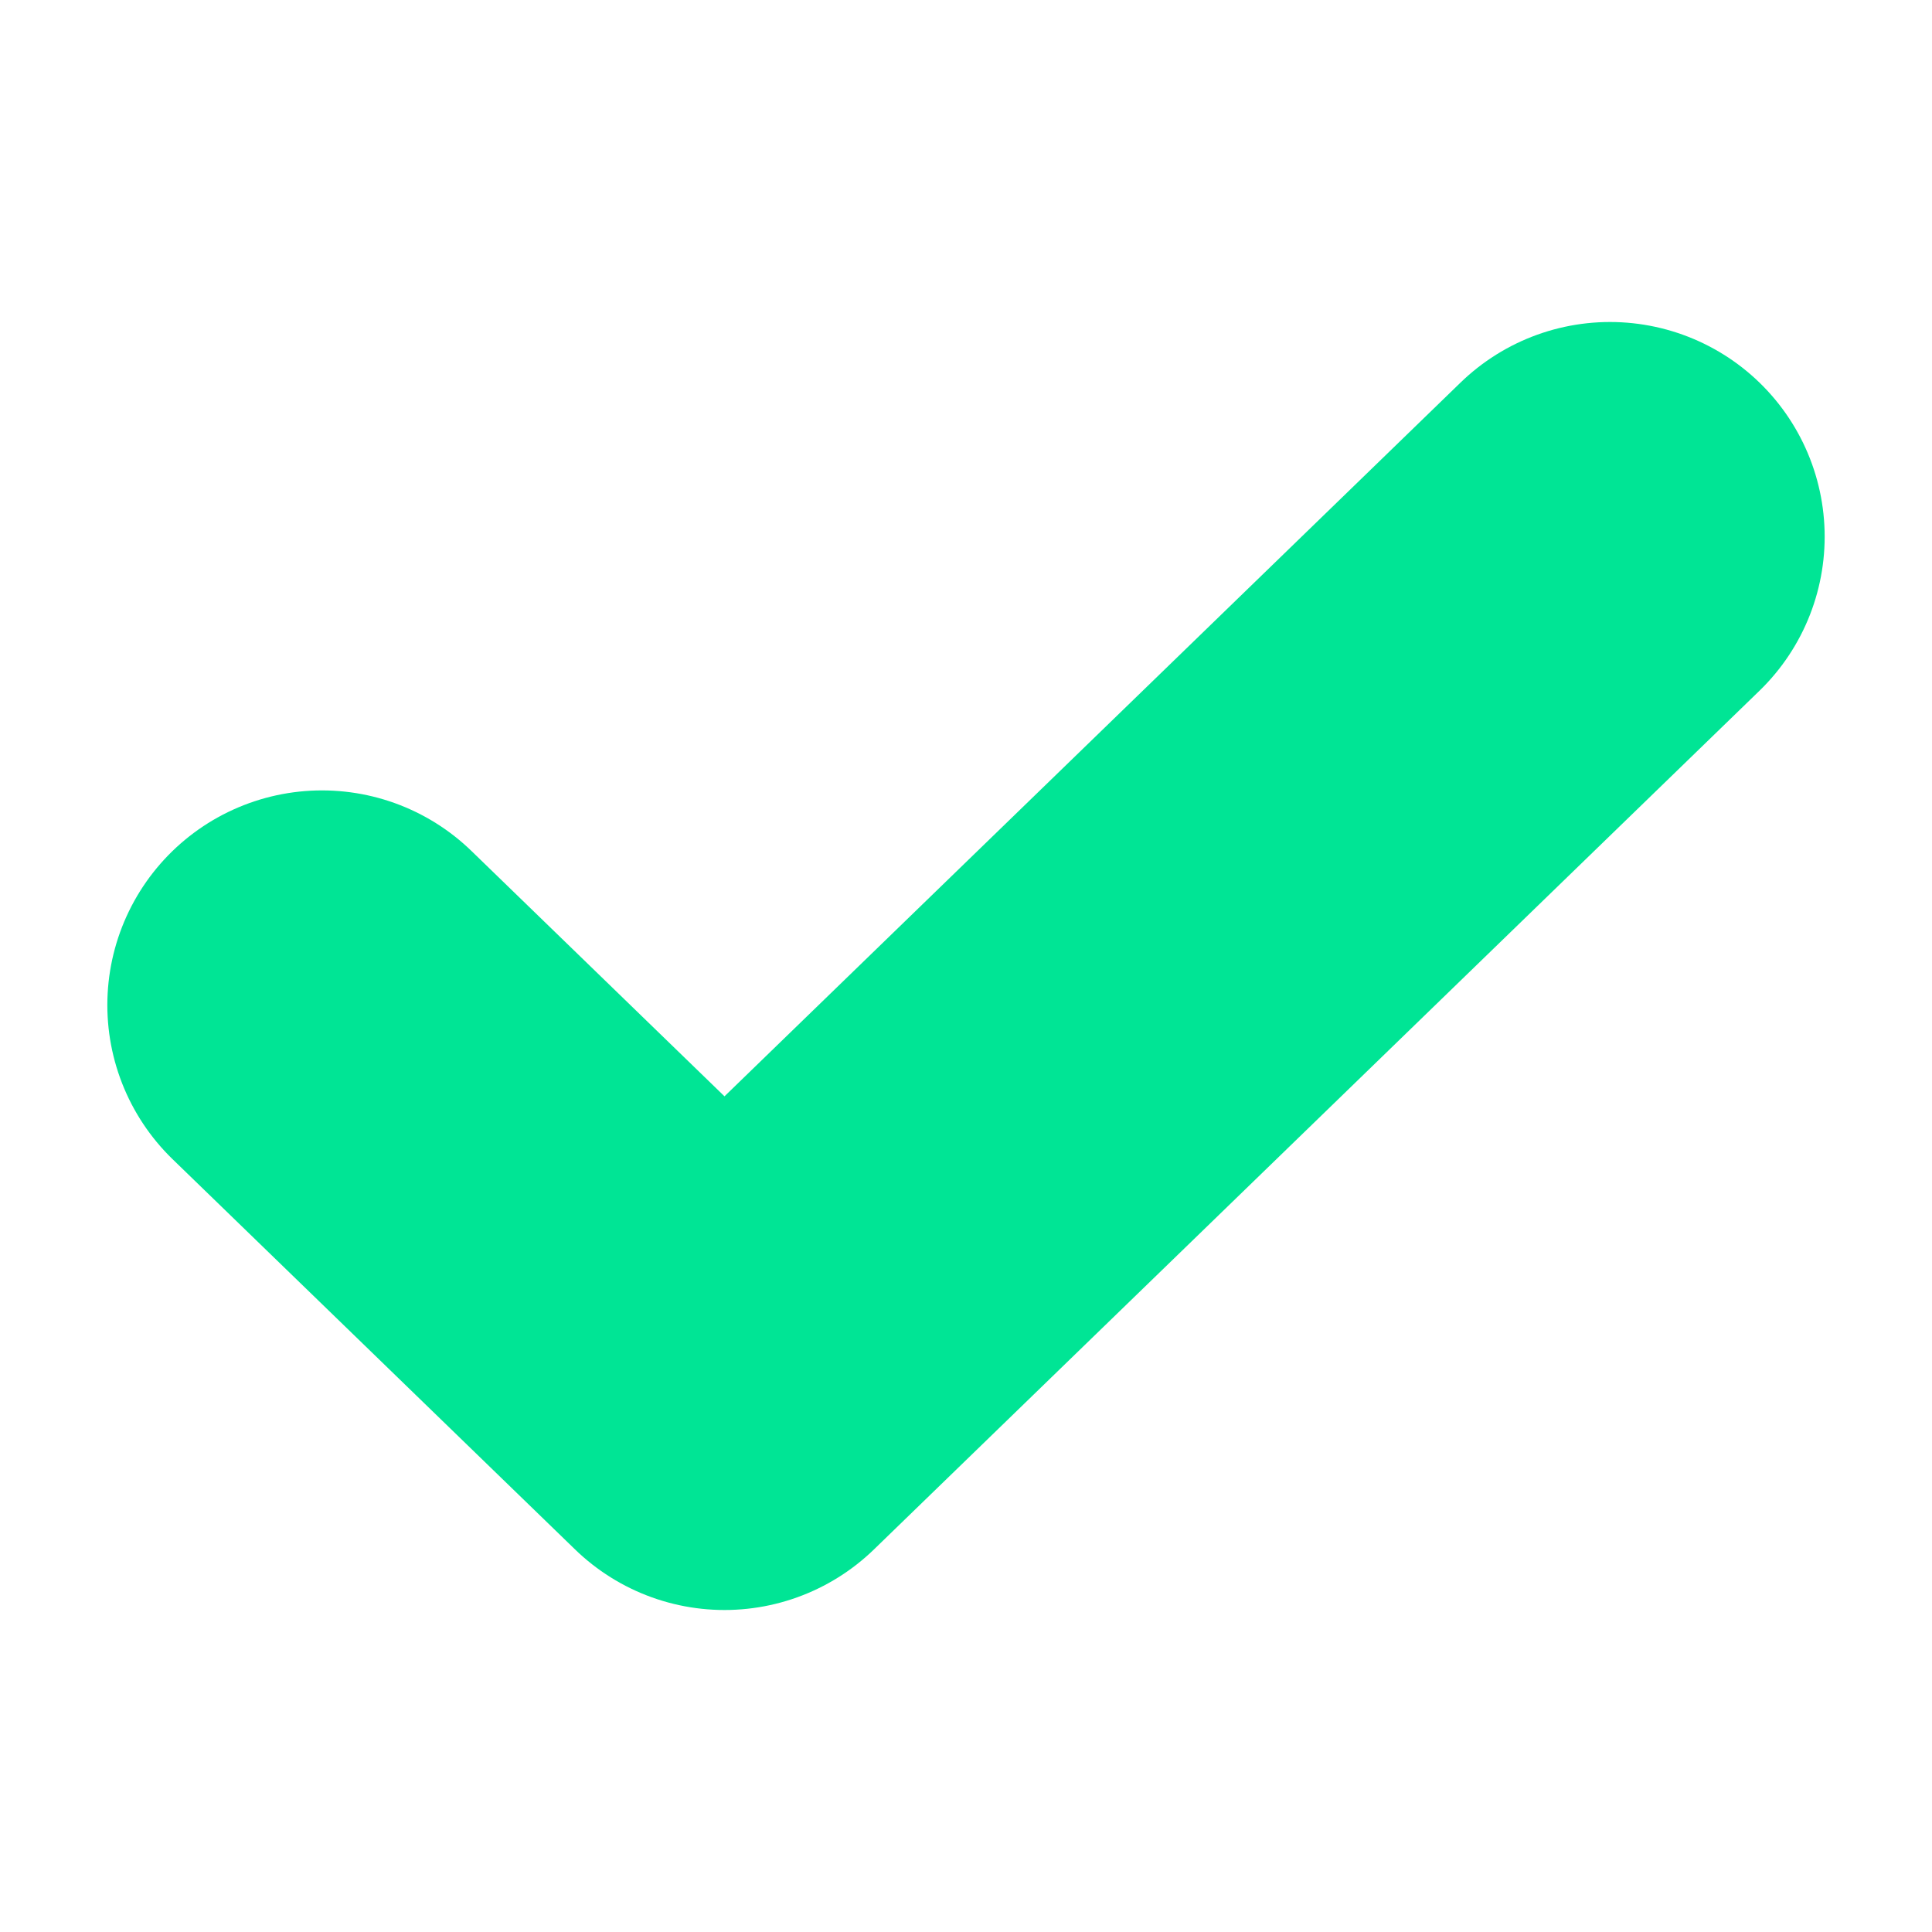 <svg width="18" height="18" viewBox="0 0 18 18" fill="none" xmlns="http://www.w3.org/2000/svg">
<path d="M15 5L6.75 13L3 9.364" stroke="#00E595" stroke-width="4" stroke-linecap="round" stroke-linejoin="round"/>
</svg>
